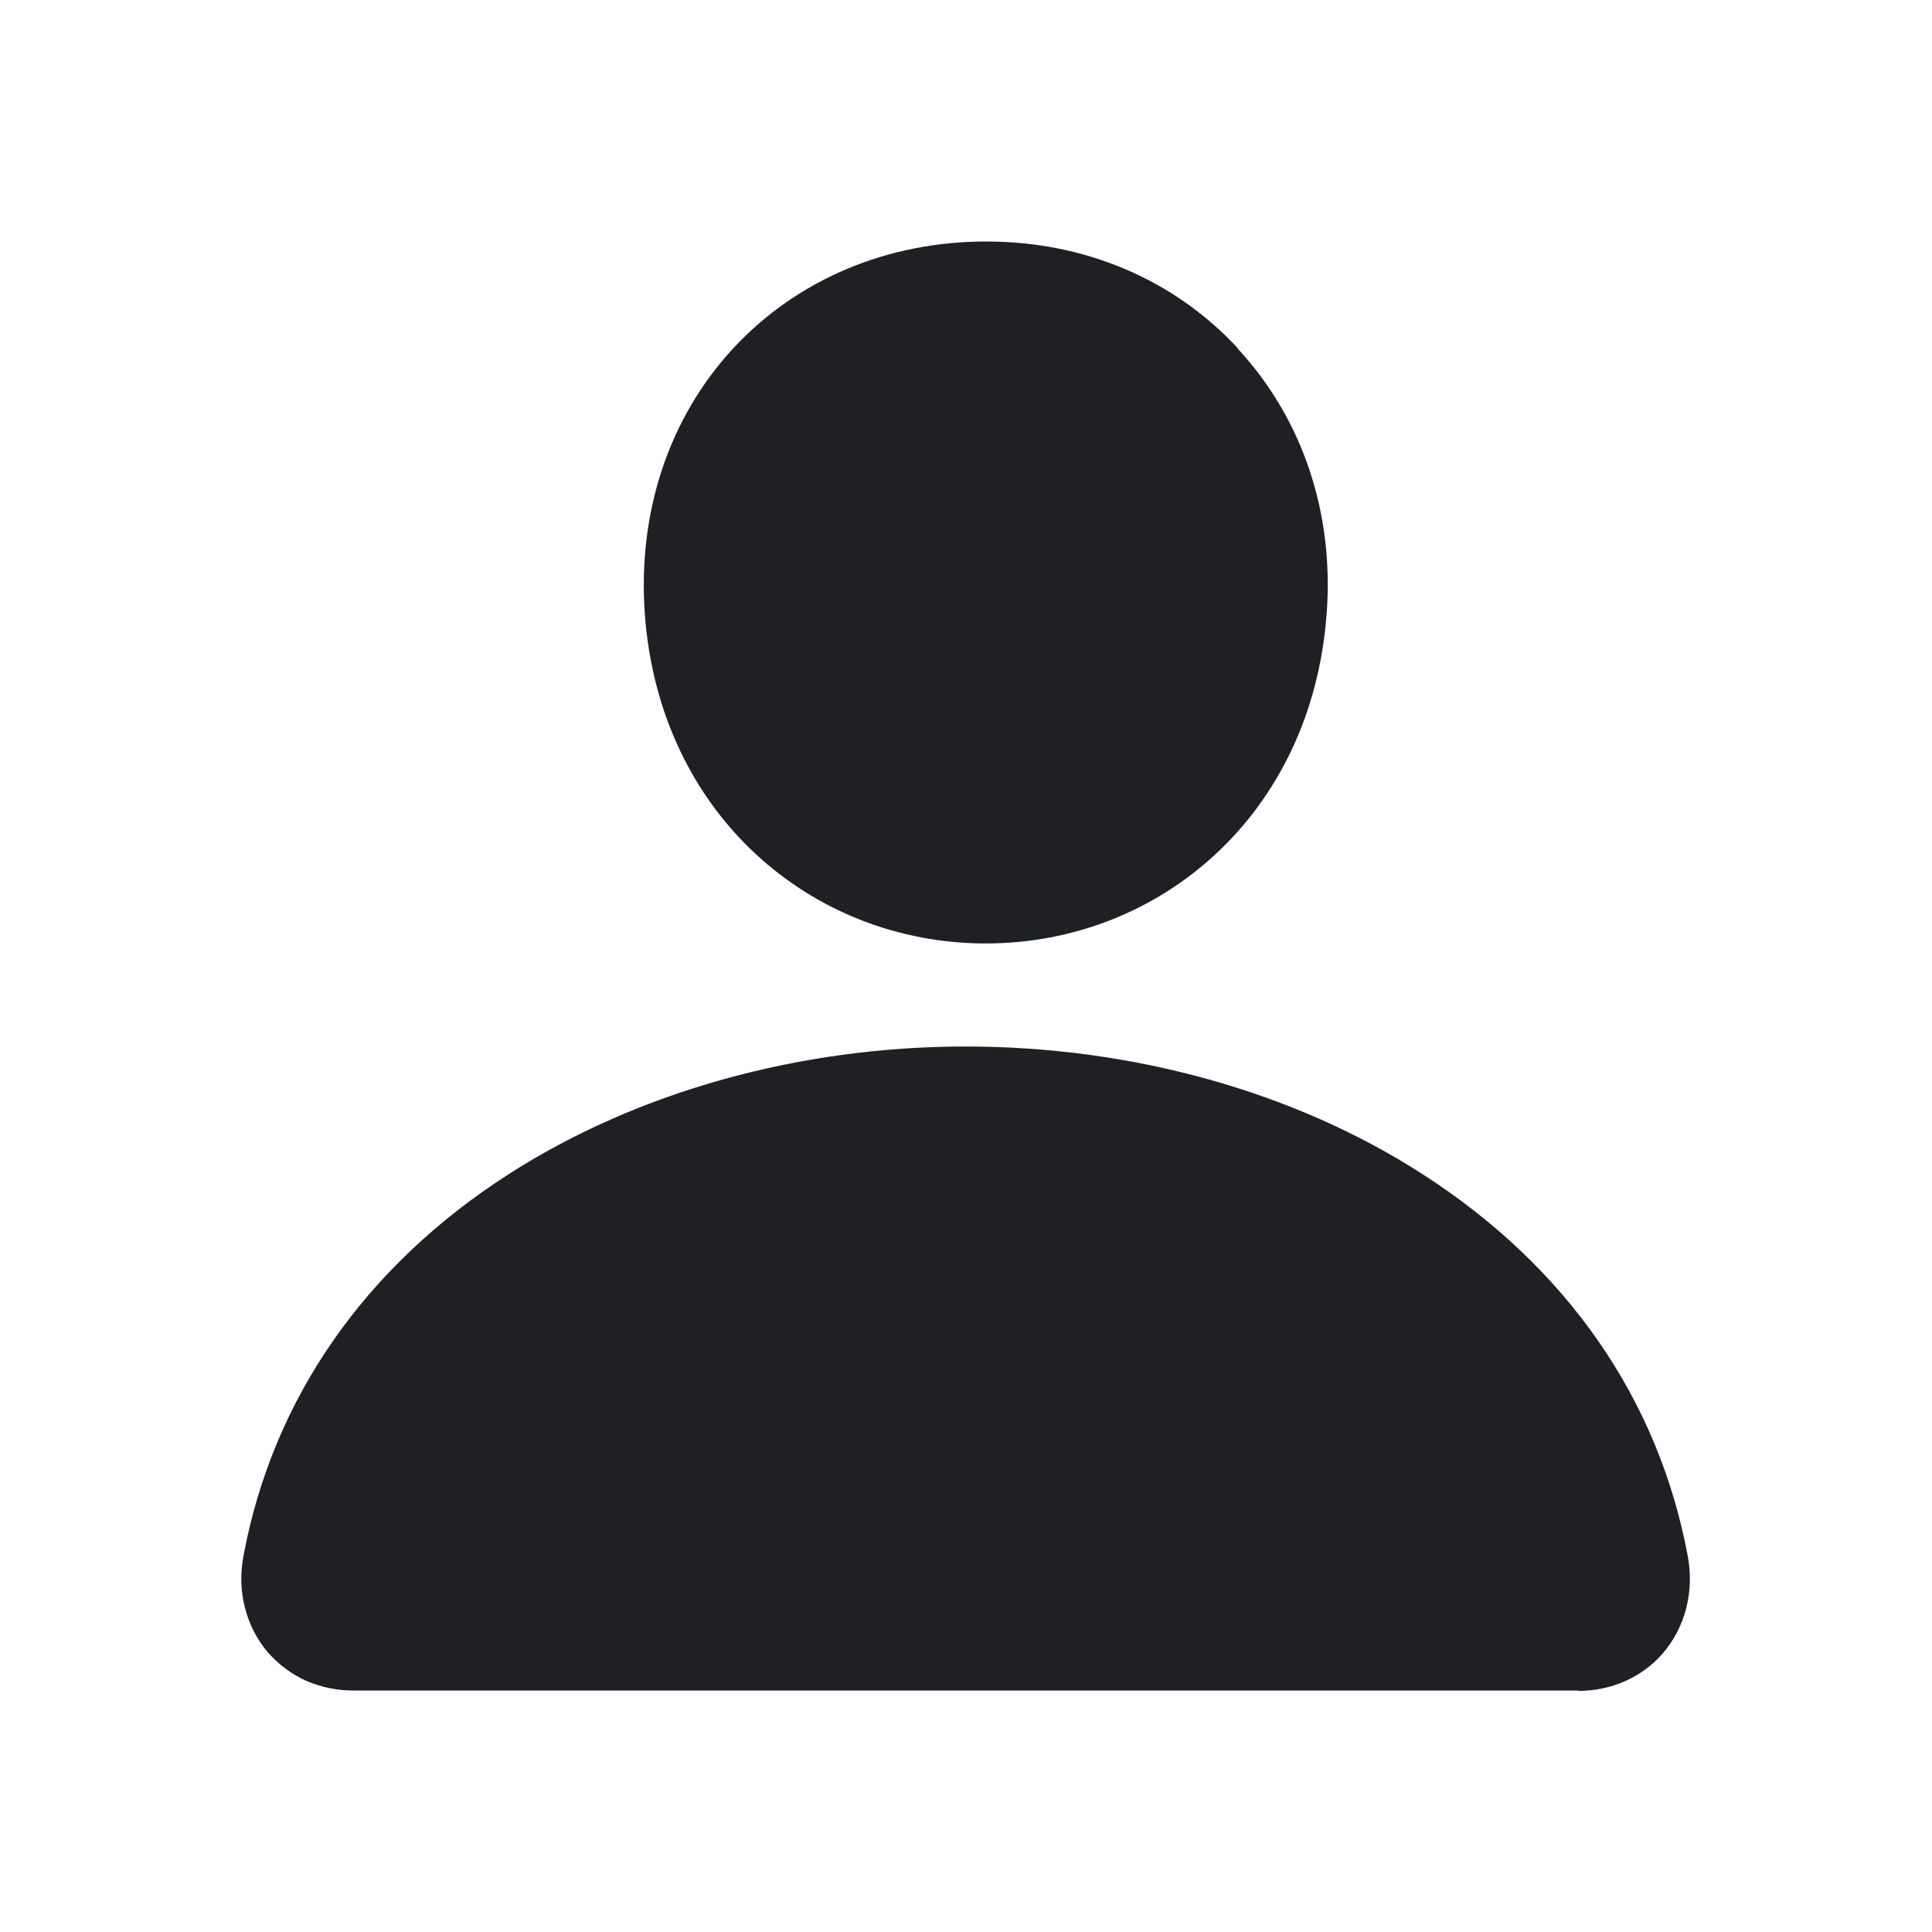 <svg width="24"
     height="24"
     viewBox="0 0 24 24"
     fill="none"
     xmlns="http://www.w3.org/2000/svg">
  <path fillRule="evenodd"
        clipRule="evenodd"
        d="M12.25 3C13.475 3 14.585 3.47 15.38 4.33H15.375C16.18 5.2 16.575 6.37 16.48 7.625C16.295 10.125 14.4 11.72 12.245 11.72C10.09 11.72 8.19 10.12 8.01 7.625C7.92 6.36 8.31 5.19 9.11 4.325C9.905 3.47 11.025 3 12.25 3ZM4.385 21H19.615L19.605 21.005C19.805 21.005 20.005 20.965 20.185 20.885C20.365 20.805 20.525 20.69 20.655 20.54C20.935 20.215 21.05 19.77 20.965 19.325C20.6 17.375 19.46 15.735 17.67 14.585C16.08 13.56 14.065 13 11.995 13C9.925 13 7.91 13.565 6.32 14.585C4.53 15.735 3.39 17.375 3.025 19.325C2.94 19.77 3.055 20.21 3.335 20.535C3.465 20.68 3.625 20.8 3.805 20.88C3.99 20.96 4.185 21 4.385 21Z"
        fill="#1F2024" />
</svg>